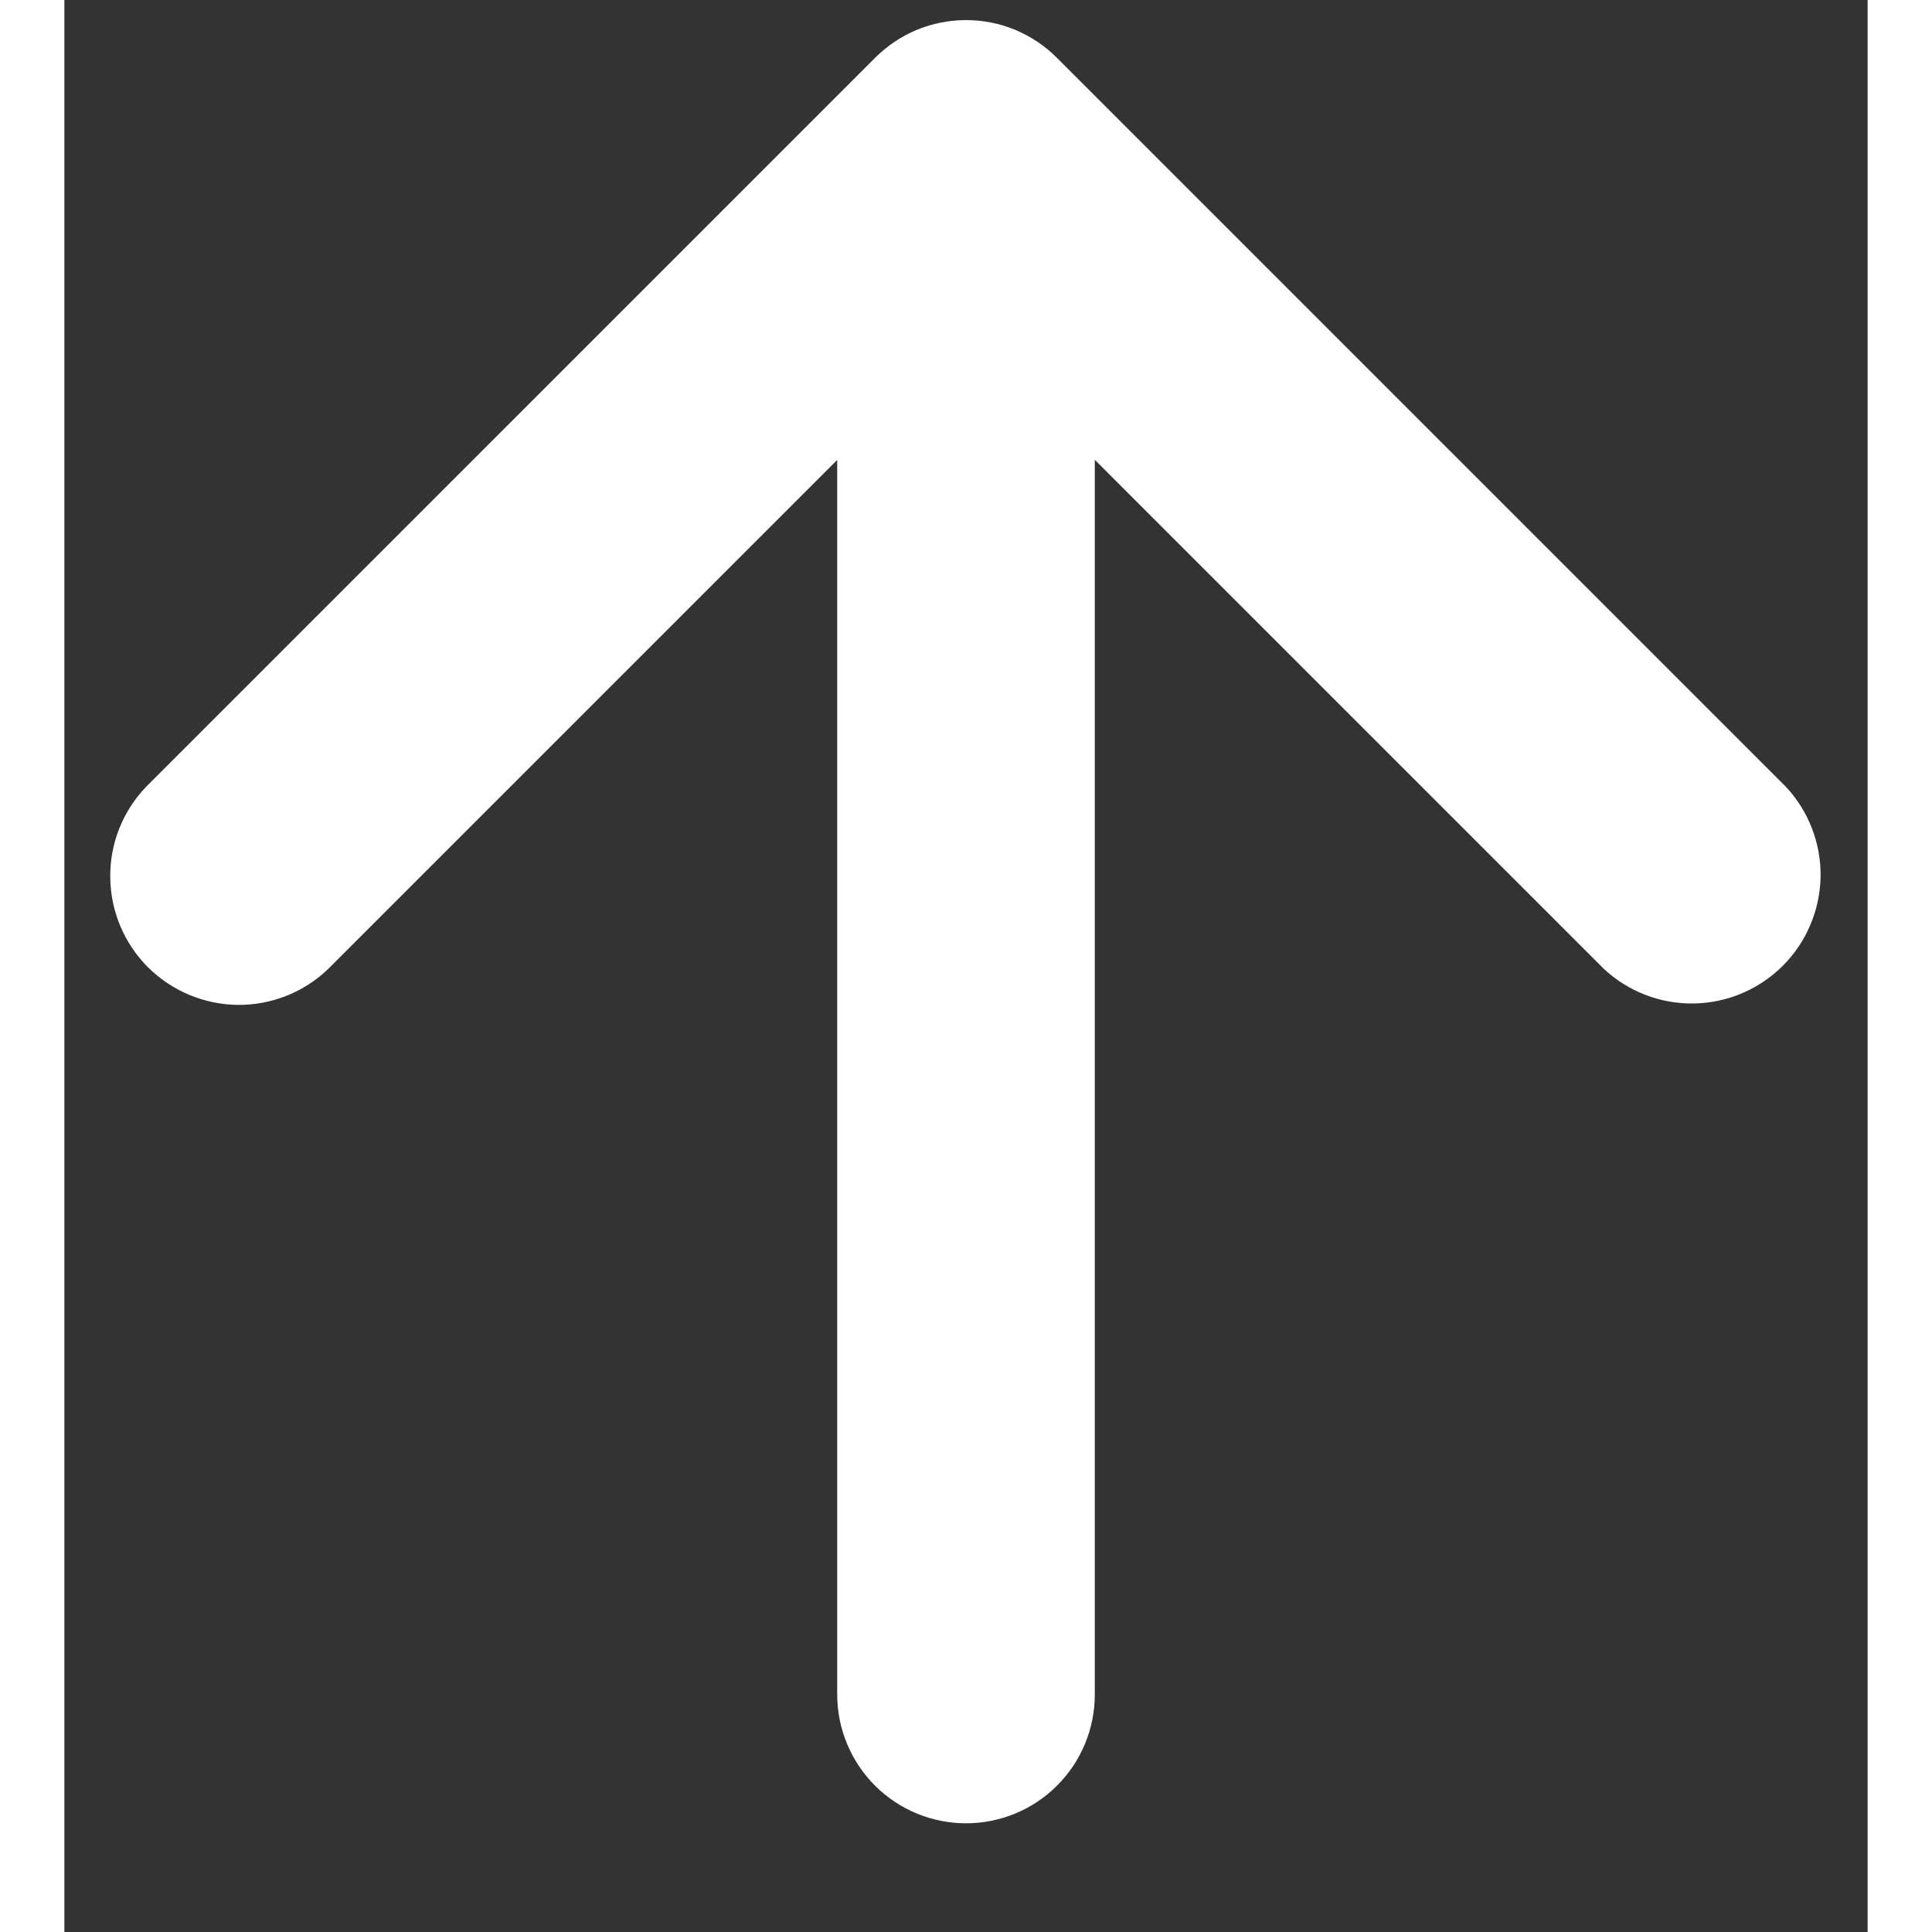 <svg width="24" height="24" viewBox="0 0 14 15" fill="none" xmlns="http://www.w3.org/2000/svg">
<rect x="0" y="0" width="14" height="15" fill="#333333" stroke="none"/>
<path d="M6 3.571L2.05 7.521C1.862 7.703 1.609 7.804 1.347 7.802C1.085 7.799 0.834 7.694 0.648 7.509C0.463 7.323 0.358 7.073 0.356 6.81C0.353 6.548 0.454 6.296 0.636 6.107L6.293 0.45C6.386 0.357 6.496 0.283 6.617 0.232C6.739 0.182 6.869 0.156 7 0.156C7.132 0.156 7.262 0.182 7.383 0.232C7.504 0.283 7.615 0.357 7.707 0.45L13.364 6.107C13.542 6.296 13.639 6.548 13.635 6.807C13.63 7.067 13.525 7.315 13.342 7.498C13.158 7.682 12.91 7.787 12.65 7.791C12.391 7.795 12.139 7.698 11.95 7.52L8 3.57V13.156C8 13.421 7.895 13.676 7.707 13.863C7.52 14.051 7.265 14.156 7 14.156C6.735 14.156 6.481 14.051 6.293 13.863C6.106 13.676 6 13.421 6 13.156V3.57V3.571Z" fill="white"/>
</svg>

